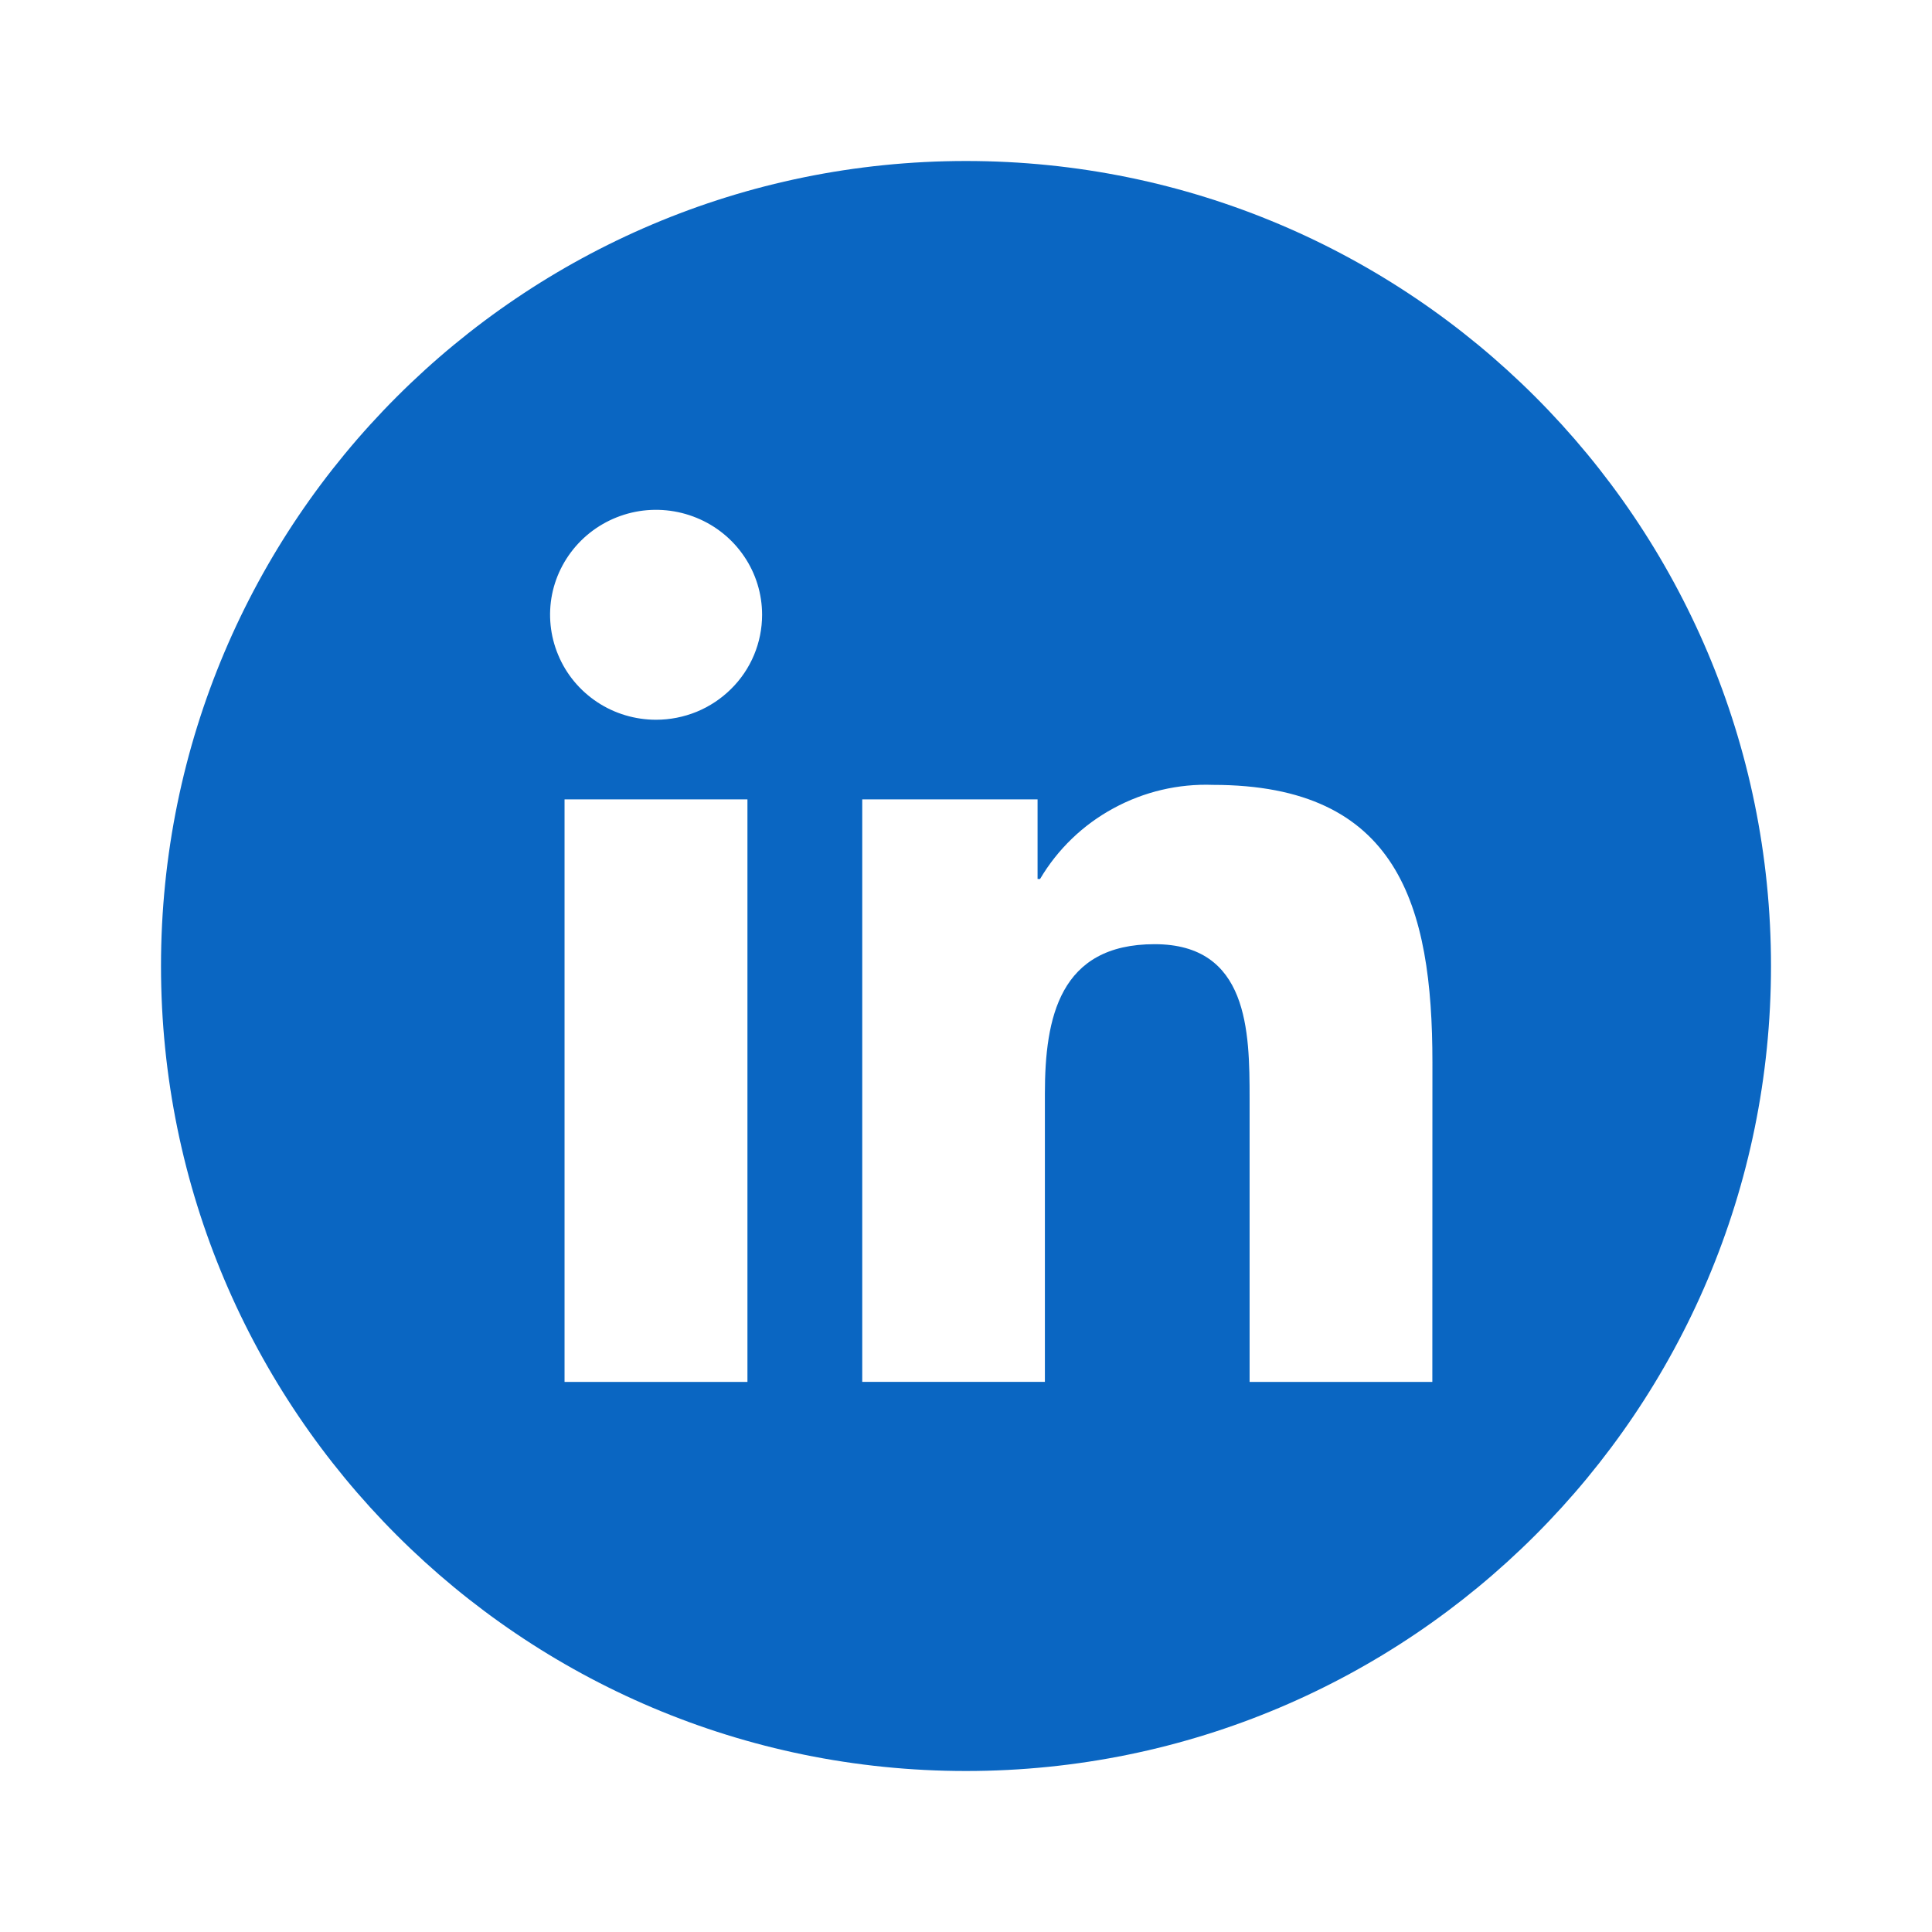 <svg viewBox="0 0 24 24" xmlns="http://www.w3.org/2000/svg">
<path fill-rule="evenodd" clip-rule="evenodd" d="M12 22C17.523 22 22 17.523 22 12C22 6.477 17.523 2 12 2C6.477 2 2 6.477 2 12C2 17.523 6.477 22 12 22ZM15.523 17.167H17.793L17.794 13.197C17.794 11.248 17.369 9.75 15.069 9.75C14.638 9.734 14.21 9.835 13.832 10.041C13.453 10.246 13.138 10.55 12.92 10.919H12.889V9.93H10.711V17.166H12.98V13.587C12.98 12.643 13.161 11.729 14.343 11.729C15.508 11.729 15.523 12.809 15.523 13.648V17.167ZM7.419 8.722C7.635 8.865 7.89 8.941 8.15 8.941C8.323 8.941 8.494 8.907 8.654 8.842C8.814 8.776 8.959 8.68 9.081 8.559C9.204 8.438 9.301 8.294 9.367 8.136C9.433 7.978 9.467 7.808 9.467 7.637C9.467 7.379 9.39 7.127 9.245 6.913C9.1 6.698 8.894 6.531 8.654 6.433C8.413 6.334 8.148 6.308 7.893 6.358C7.637 6.409 7.403 6.533 7.219 6.715C7.035 6.898 6.909 7.13 6.858 7.383C6.808 7.636 6.834 7.898 6.934 8.136C7.033 8.375 7.202 8.578 7.419 8.722ZM7.013 17.167H9.285V9.93H7.013V17.167Z" fill="#0A66C2"/>
</svg>
